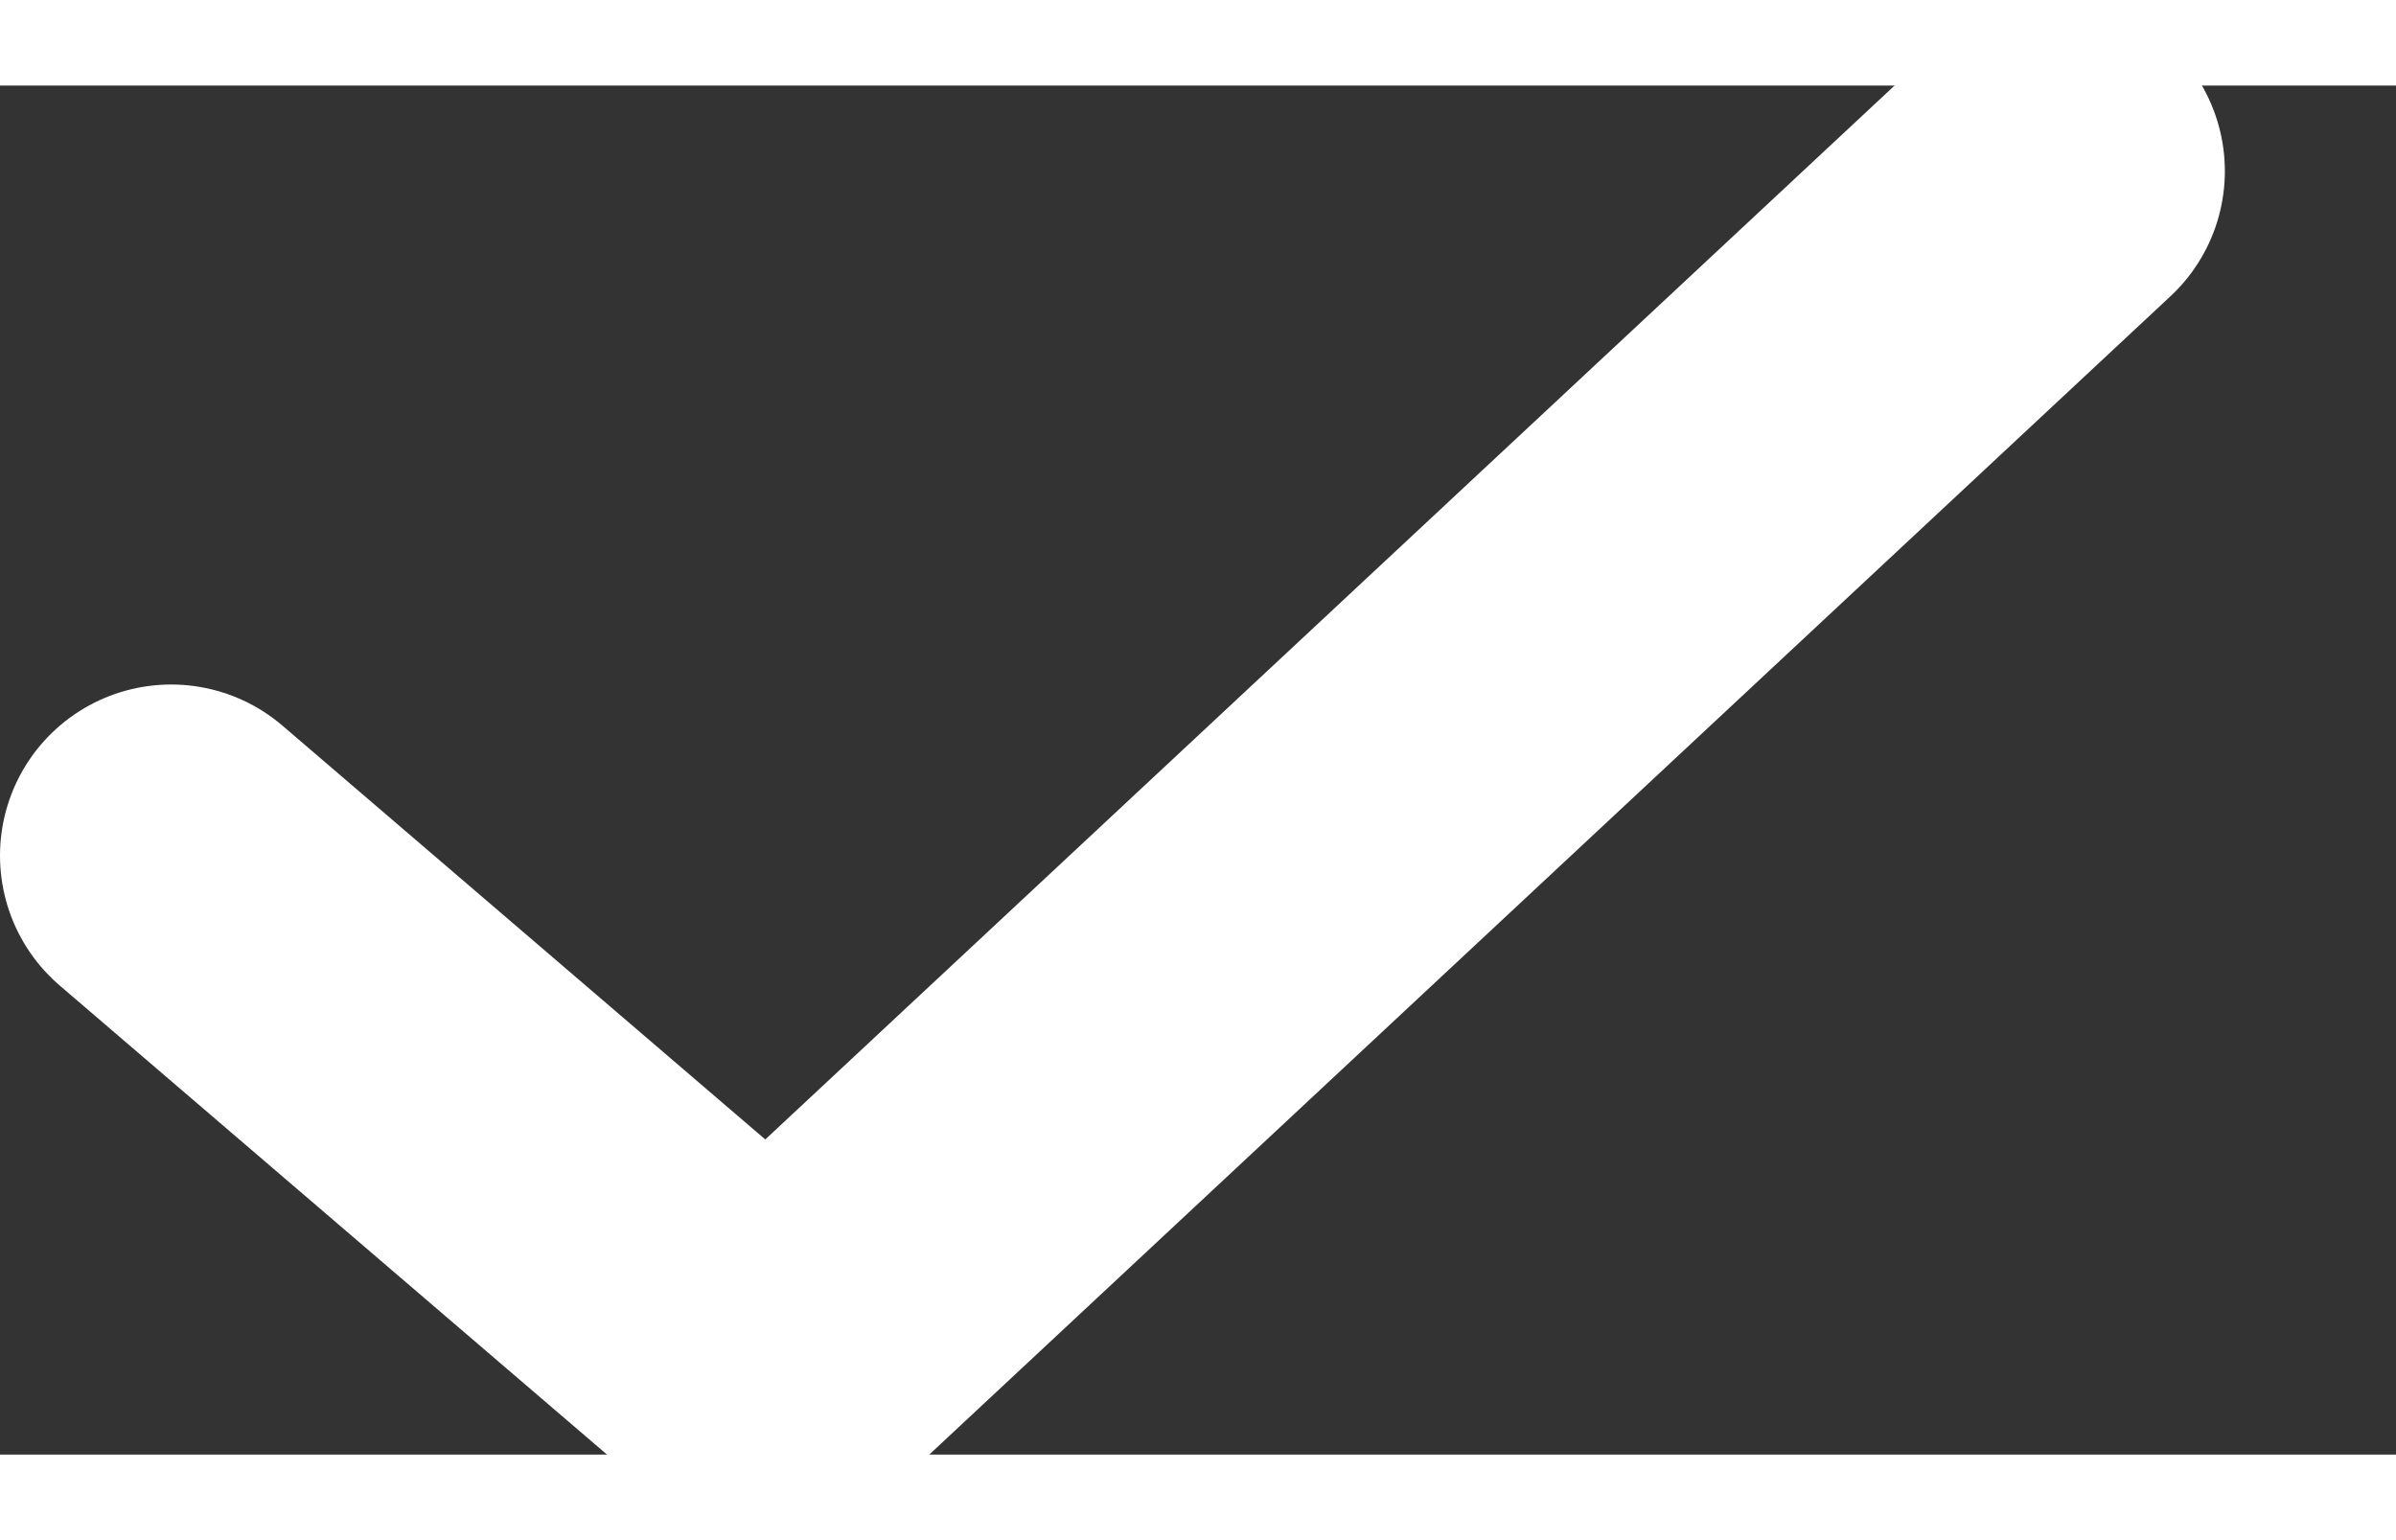 <svg width="14" height="9" viewBox="0 0 14 8" fill="none" xmlns="http://www.w3.org/2000/svg" xmlns:xlink="http://www.w3.org/1999/xlink">
	<rect x="0" y="0" width="14" height="8" fill="#333333" stroke="none"/>
	<path id="Vector 53" d="M1 4.5L4.5 7.5L12 0.5" stroke="#FFFFFF" stroke-opacity="1" stroke-width="2" stroke-linecap="round"/>
</svg>
